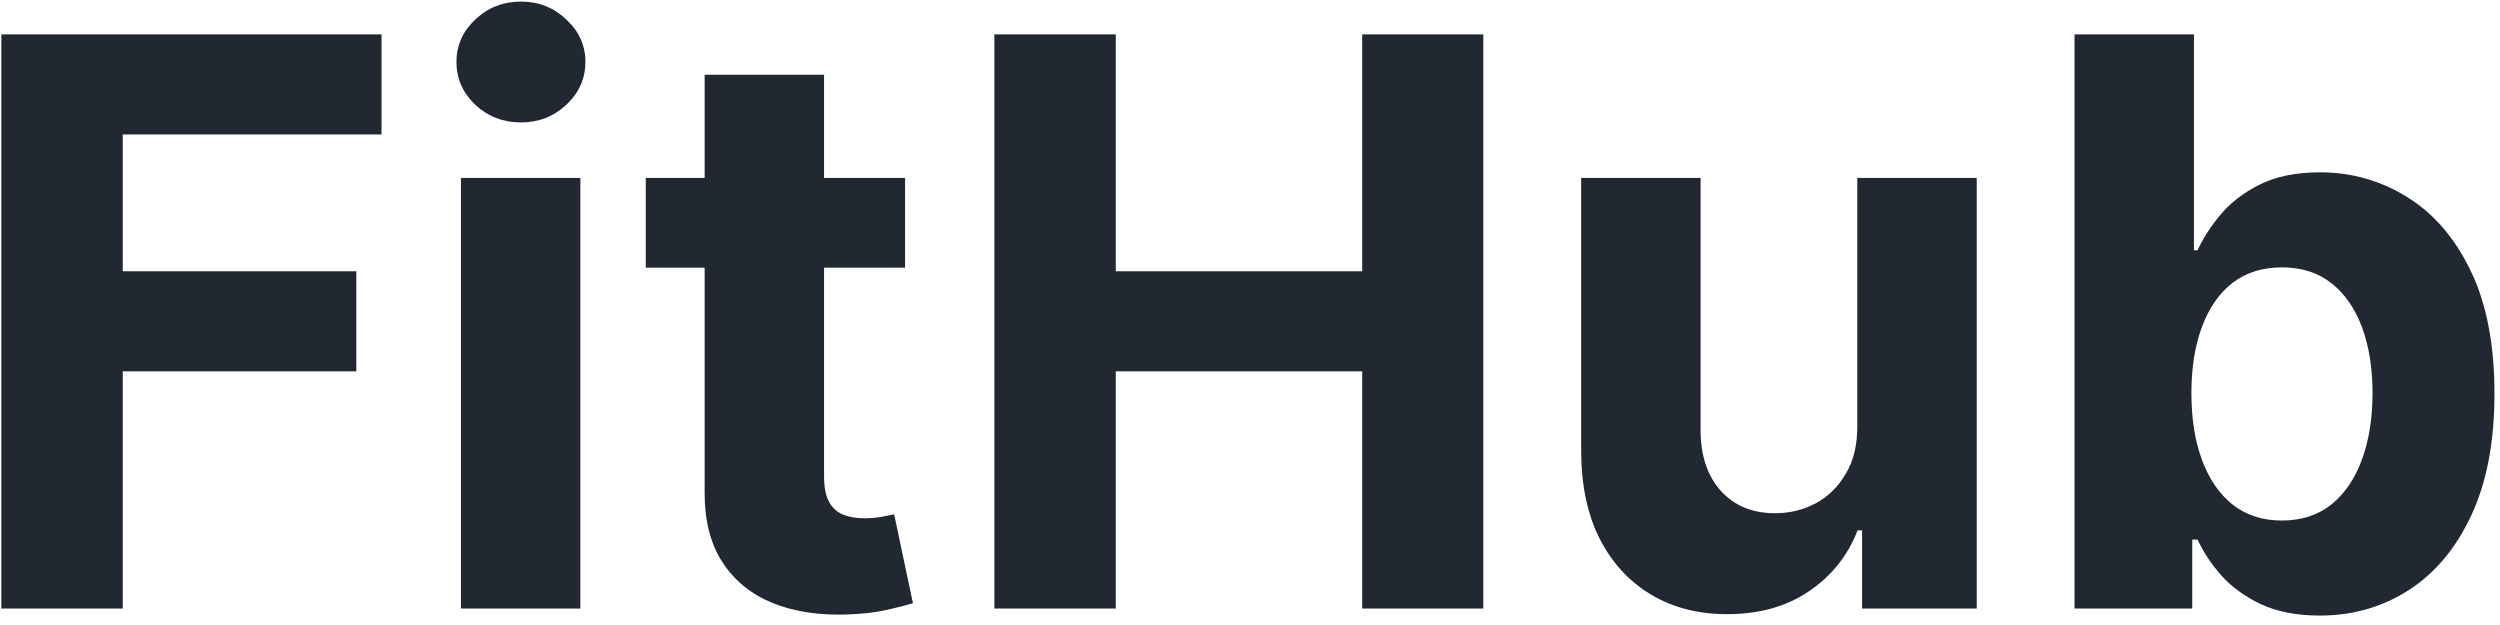 <svg width="152" height="38" viewBox="0 0 152 38" fill="none" xmlns="http://www.w3.org/2000/svg">
<path d="M0.083 37V2.091H23.197V8.176H7.464V16.494H21.663V22.579H7.464V37H0.083ZM28.025 37V10.818H35.286V37H28.025ZM31.673 7.443C30.593 7.443 29.667 7.085 28.895 6.369C28.133 5.642 27.752 4.773 27.752 3.761C27.752 2.761 28.133 1.903 28.895 1.188C29.667 0.46 30.593 0.097 31.673 0.097C32.752 0.097 33.673 0.46 34.434 1.188C35.207 1.903 35.593 2.761 35.593 3.761C35.593 4.773 35.207 5.642 34.434 6.369C33.673 7.085 32.752 7.443 31.673 7.443ZM55.029 10.818V16.273H39.262V10.818H55.029ZM42.842 4.545H50.103V28.954C50.103 29.625 50.206 30.148 50.41 30.523C50.615 30.886 50.899 31.142 51.262 31.29C51.637 31.438 52.069 31.511 52.558 31.511C52.899 31.511 53.24 31.483 53.581 31.426C53.922 31.358 54.183 31.307 54.365 31.273L55.507 36.676C55.143 36.79 54.632 36.92 53.973 37.068C53.313 37.227 52.512 37.324 51.569 37.358C49.819 37.426 48.285 37.193 46.967 36.659C45.66 36.125 44.643 35.295 43.916 34.17C43.188 33.045 42.831 31.625 42.842 29.909V4.545ZM60.458 37V2.091H67.839V16.494H82.822V2.091H90.186V37H82.822V22.579H67.839V37H60.458ZM112.924 25.852V10.818H120.186V37H113.214V32.244H112.941C112.35 33.778 111.367 35.011 109.992 35.943C108.629 36.875 106.964 37.341 104.998 37.341C103.248 37.341 101.708 36.943 100.379 36.148C99.049 35.352 98.01 34.222 97.26 32.756C96.521 31.29 96.146 29.534 96.135 27.489V10.818H103.396V26.193C103.407 27.739 103.822 28.96 104.64 29.858C105.458 30.756 106.555 31.204 107.93 31.204C108.805 31.204 109.623 31.006 110.385 30.608C111.146 30.199 111.76 29.597 112.225 28.801C112.703 28.006 112.936 27.023 112.924 25.852ZM126.13 37V2.091H133.392V15.216H133.613C133.931 14.511 134.392 13.796 134.994 13.068C135.608 12.329 136.403 11.716 137.38 11.227C138.369 10.727 139.596 10.477 141.062 10.477C142.971 10.477 144.733 10.977 146.346 11.977C147.96 12.966 149.25 14.46 150.216 16.46C151.181 18.449 151.664 20.943 151.664 23.943C151.664 26.864 151.193 29.329 150.25 31.341C149.318 33.341 148.045 34.858 146.431 35.892C144.829 36.915 143.034 37.426 141.045 37.426C139.636 37.426 138.437 37.193 137.448 36.727C136.471 36.261 135.67 35.676 135.045 34.972C134.42 34.256 133.943 33.534 133.613 32.807H133.289V37H126.13ZM133.238 23.909C133.238 25.466 133.454 26.824 133.886 27.983C134.318 29.142 134.943 30.046 135.761 30.693C136.579 31.329 137.573 31.648 138.744 31.648C139.926 31.648 140.926 31.324 141.744 30.676C142.562 30.017 143.181 29.108 143.602 27.949C144.034 26.778 144.25 25.432 144.25 23.909C144.25 22.398 144.039 21.068 143.619 19.921C143.198 18.773 142.579 17.875 141.761 17.227C140.943 16.579 139.937 16.256 138.744 16.256C137.562 16.256 136.562 16.568 135.744 17.193C134.937 17.818 134.318 18.704 133.886 19.852C133.454 21 133.238 22.352 133.238 23.909Z" fill="#222831"/>
</svg>
